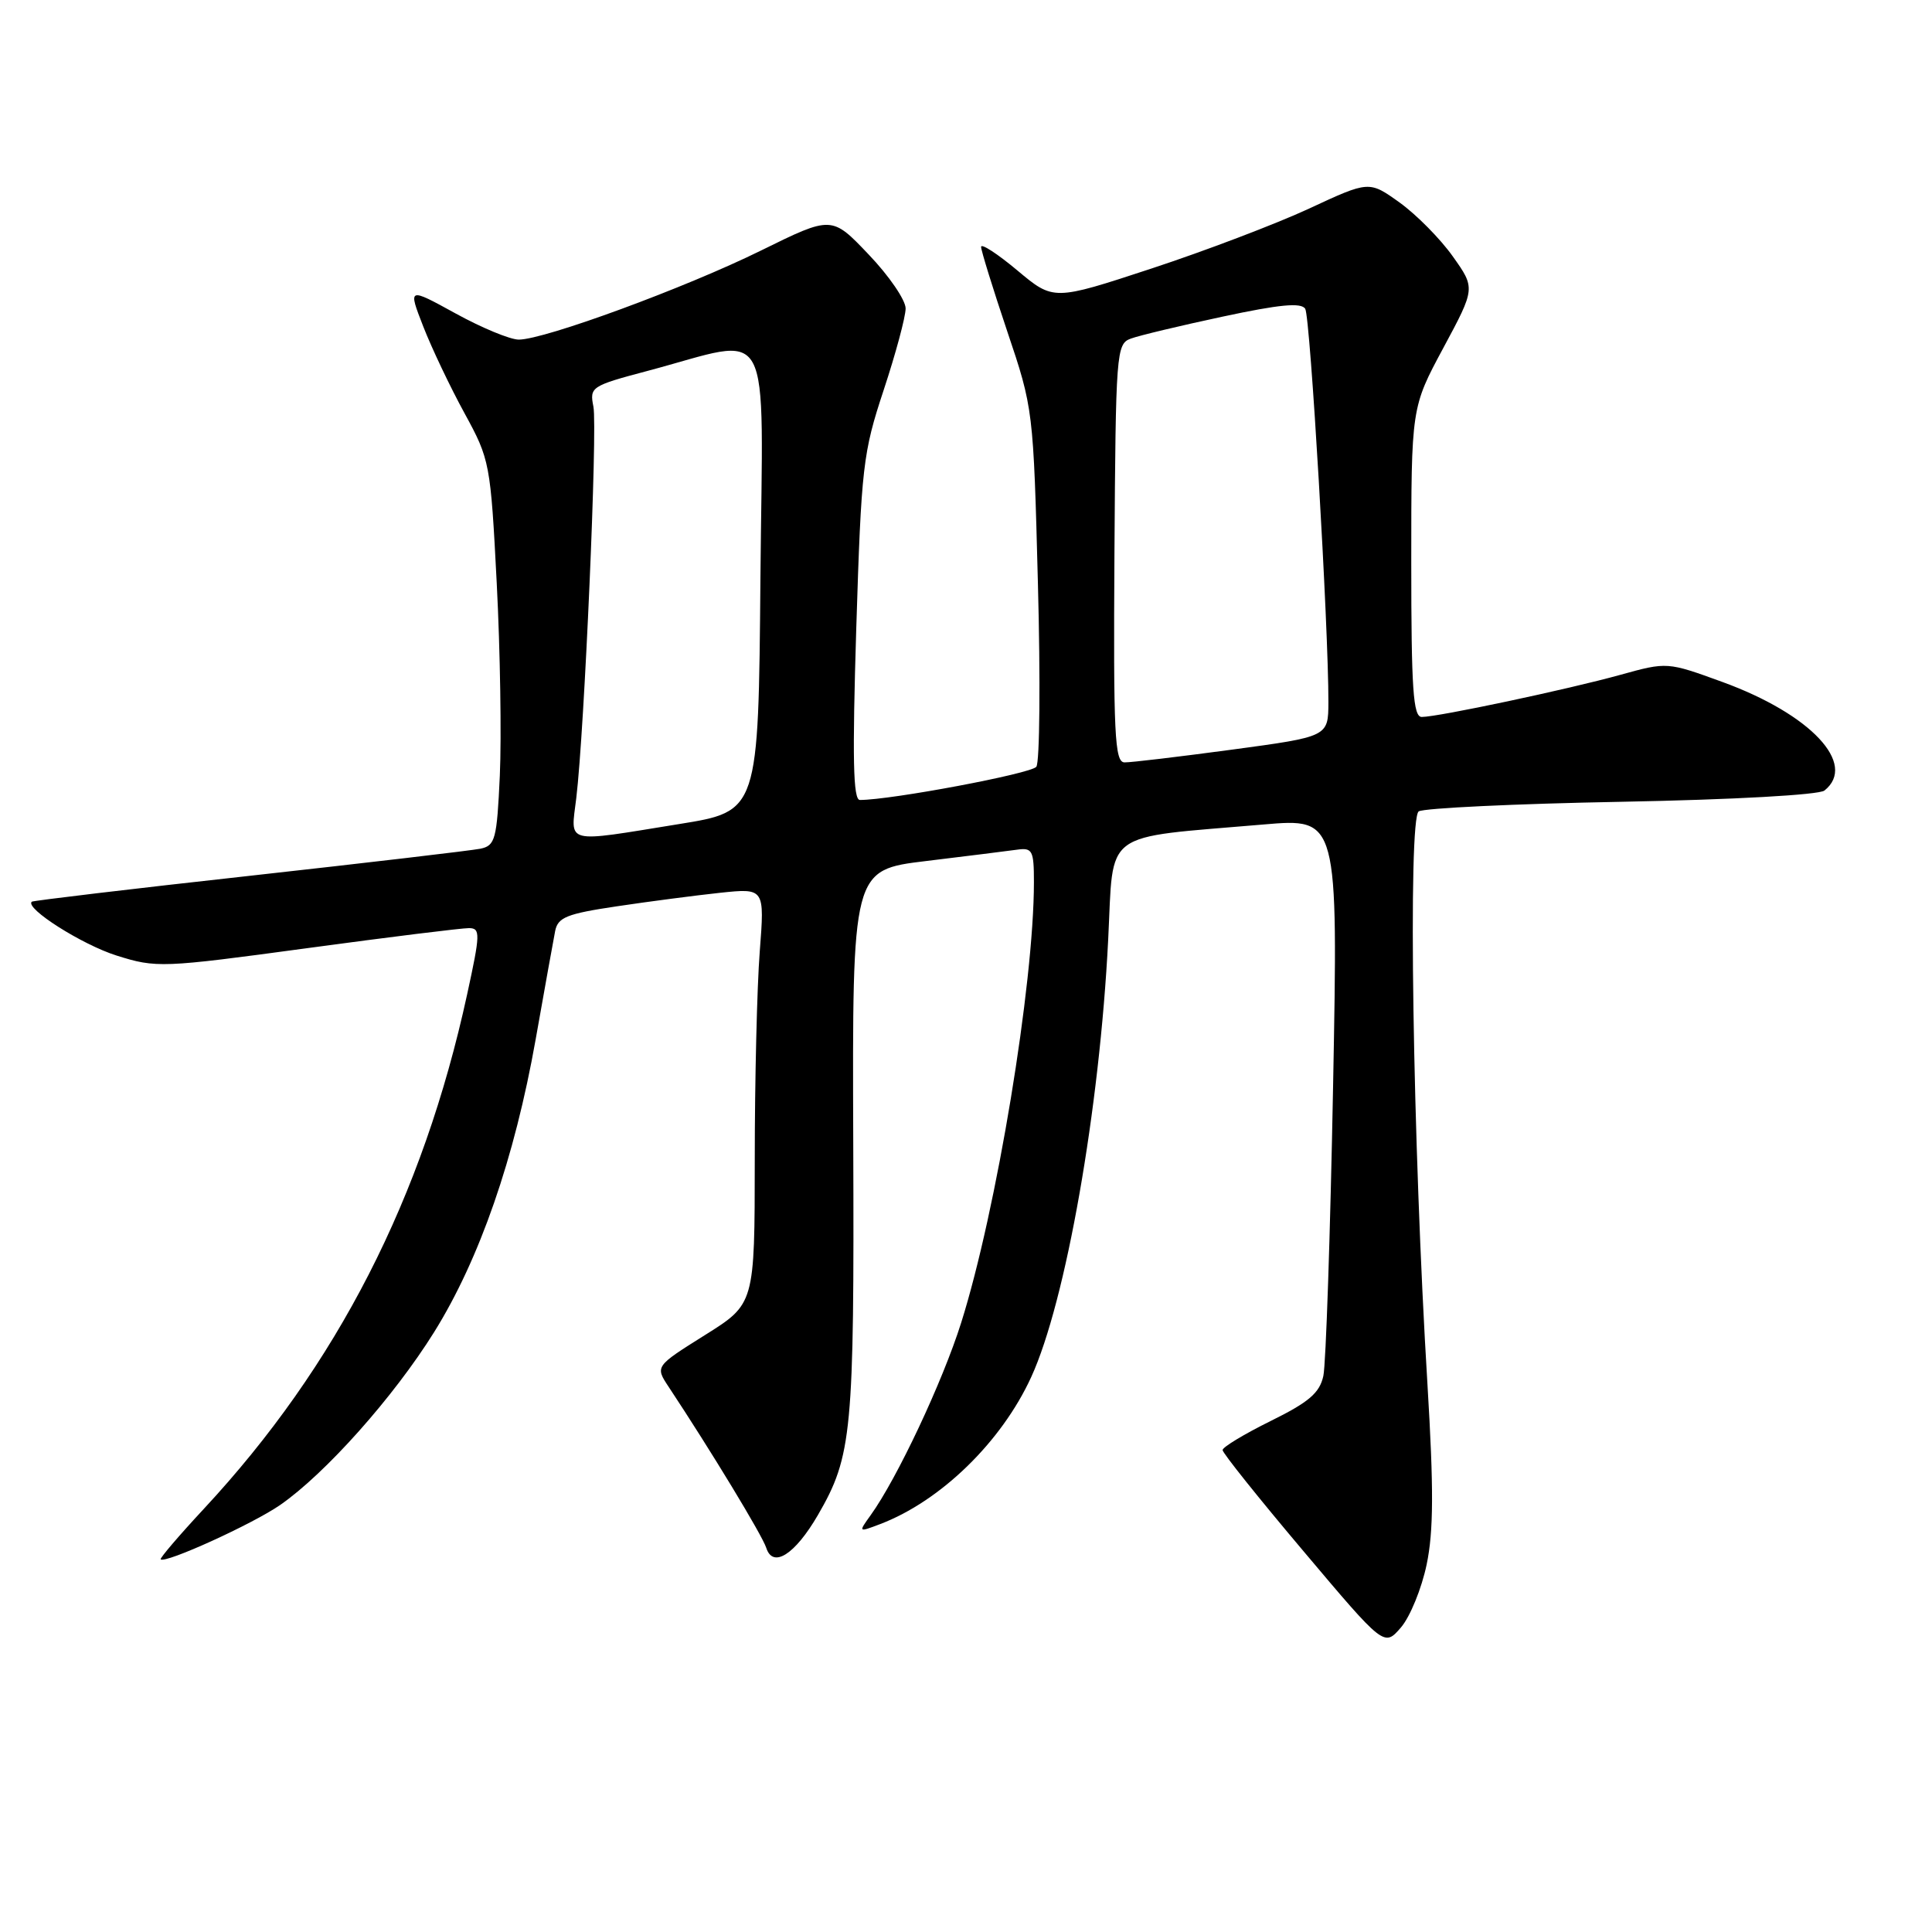 <?xml version="1.0" encoding="UTF-8" standalone="no"?>
<!DOCTYPE svg PUBLIC "-//W3C//DTD SVG 1.1//EN" "http://www.w3.org/Graphics/SVG/1.1/DTD/svg11.dtd" >
<svg xmlns="http://www.w3.org/2000/svg" xmlns:xlink="http://www.w3.org/1999/xlink" version="1.1" viewBox="0 0 256 256">
 <g >
 <path fill="currentColor"
d=" M 189.04 207.30 C 189.96 202.89 189.98 197.25 189.15 183.51 C 187.19 151.45 186.54 108.40 187.99 107.51 C 188.69 107.08 200.79 106.50 214.88 106.24 C 229.64 105.96 241.03 105.33 241.75 104.75 C 246.14 101.25 239.94 94.64 228.27 90.38 C 220.91 87.70 220.91 87.70 214.70 89.42 C 207.79 91.34 190.55 95.00 188.39 95.00 C 187.25 95.00 187.00 91.33 187.00 74.50 C 187.00 54.00 187.00 54.00 191.25 46.10 C 195.50 38.19 195.50 38.19 192.50 33.97 C 190.85 31.64 187.68 28.44 185.46 26.84 C 181.41 23.94 181.41 23.94 173.46 27.64 C 169.08 29.67 159.67 33.25 152.55 35.59 C 139.60 39.85 139.60 39.85 134.80 35.83 C 132.16 33.62 130.00 32.22 130.00 32.71 C 130.00 33.20 131.56 38.23 133.46 43.89 C 136.91 54.12 136.93 54.28 137.53 77.34 C 137.87 90.08 137.77 101.00 137.32 101.60 C 136.65 102.51 118.08 106.00 113.94 106.00 C 113.04 106.00 112.93 100.52 113.46 83.25 C 114.13 61.80 114.34 60.00 117.09 51.69 C 118.69 46.85 120.00 41.98 120.00 40.87 C 120.00 39.76 117.80 36.54 115.10 33.72 C 110.21 28.58 110.21 28.58 100.85 33.19 C 90.84 38.13 72.15 45.00 68.74 45.00 C 67.60 45.00 63.83 43.44 60.36 41.53 C 54.06 38.07 54.06 38.07 56.09 43.28 C 57.21 46.15 59.67 51.32 61.56 54.77 C 64.91 60.90 65.00 61.37 65.82 77.27 C 66.28 86.19 66.46 97.67 66.23 102.76 C 65.84 111.25 65.62 112.05 63.65 112.46 C 62.47 112.70 48.68 114.32 33.00 116.06 C 17.32 117.79 4.37 119.34 4.21 119.48 C 3.27 120.35 10.88 125.18 15.46 126.62 C 20.71 128.27 21.43 128.25 40.68 125.64 C 51.58 124.16 61.24 122.97 62.15 122.98 C 63.67 123.00 63.65 123.72 61.90 131.75 C 56.04 158.71 44.66 180.95 27.01 199.93 C 23.72 203.47 21.15 206.48 21.29 206.62 C 21.88 207.22 33.48 201.94 37.12 199.42 C 43.13 195.25 52.16 185.11 57.52 176.52 C 63.55 166.85 68.19 153.45 70.98 137.71 C 72.17 130.99 73.33 124.54 73.56 123.37 C 73.92 121.55 75.09 121.08 81.74 120.09 C 86.01 119.45 92.16 118.65 95.41 118.30 C 101.32 117.68 101.32 117.68 100.67 126.09 C 100.31 130.72 100.01 143.11 100.01 153.64 C 100.00 172.78 100.00 172.78 93.40 176.91 C 86.80 181.05 86.80 181.05 88.61 183.78 C 94.24 192.29 101.00 203.44 101.53 205.09 C 102.41 207.86 105.34 205.99 108.39 200.73 C 112.91 192.92 113.20 189.80 113.06 151.41 C 112.93 115.27 112.93 115.27 122.72 114.09 C 128.10 113.44 133.51 112.76 134.75 112.59 C 136.80 112.30 137.00 112.68 137.00 116.89 C 137.00 130.40 132.04 160.43 127.36 175.27 C 124.88 183.13 118.86 195.92 115.36 200.78 C 113.73 203.05 113.73 203.05 116.60 201.96 C 124.64 198.91 132.71 191.05 136.64 182.47 C 141.23 172.46 145.71 146.97 146.84 124.51 C 147.59 109.76 145.77 111.11 167.41 109.25 C 177.31 108.40 177.31 108.40 176.64 143.95 C 176.27 163.50 175.69 180.77 175.35 182.32 C 174.86 184.57 173.44 185.79 168.37 188.29 C 164.87 190.02 162.00 191.75 162.00 192.14 C 162.00 192.53 166.82 198.56 172.71 205.53 C 183.41 218.22 183.41 218.22 185.63 215.65 C 186.85 214.23 188.38 210.47 189.04 207.30 Z  M 76.36 105.75 C 77.44 96.81 79.19 56.71 78.63 53.88 C 78.11 51.28 78.33 51.13 85.79 49.15 C 102.74 44.66 101.07 41.60 100.76 76.63 C 100.50 107.50 100.50 107.50 90.00 109.19 C 74.61 111.68 75.61 111.93 76.36 105.75 Z  M 147.67 73.30 C 147.84 46.66 147.92 45.57 149.83 44.87 C 150.93 44.46 156.41 43.15 162.03 41.95 C 169.54 40.34 172.42 40.06 172.95 40.92 C 173.62 42.01 176.05 83.27 176.02 93.06 C 176.00 97.61 176.00 97.61 163.25 99.33 C 156.24 100.27 149.82 101.04 149.00 101.02 C 147.70 101.00 147.52 97.32 147.67 73.30 Z "/>
</g>
</svg>